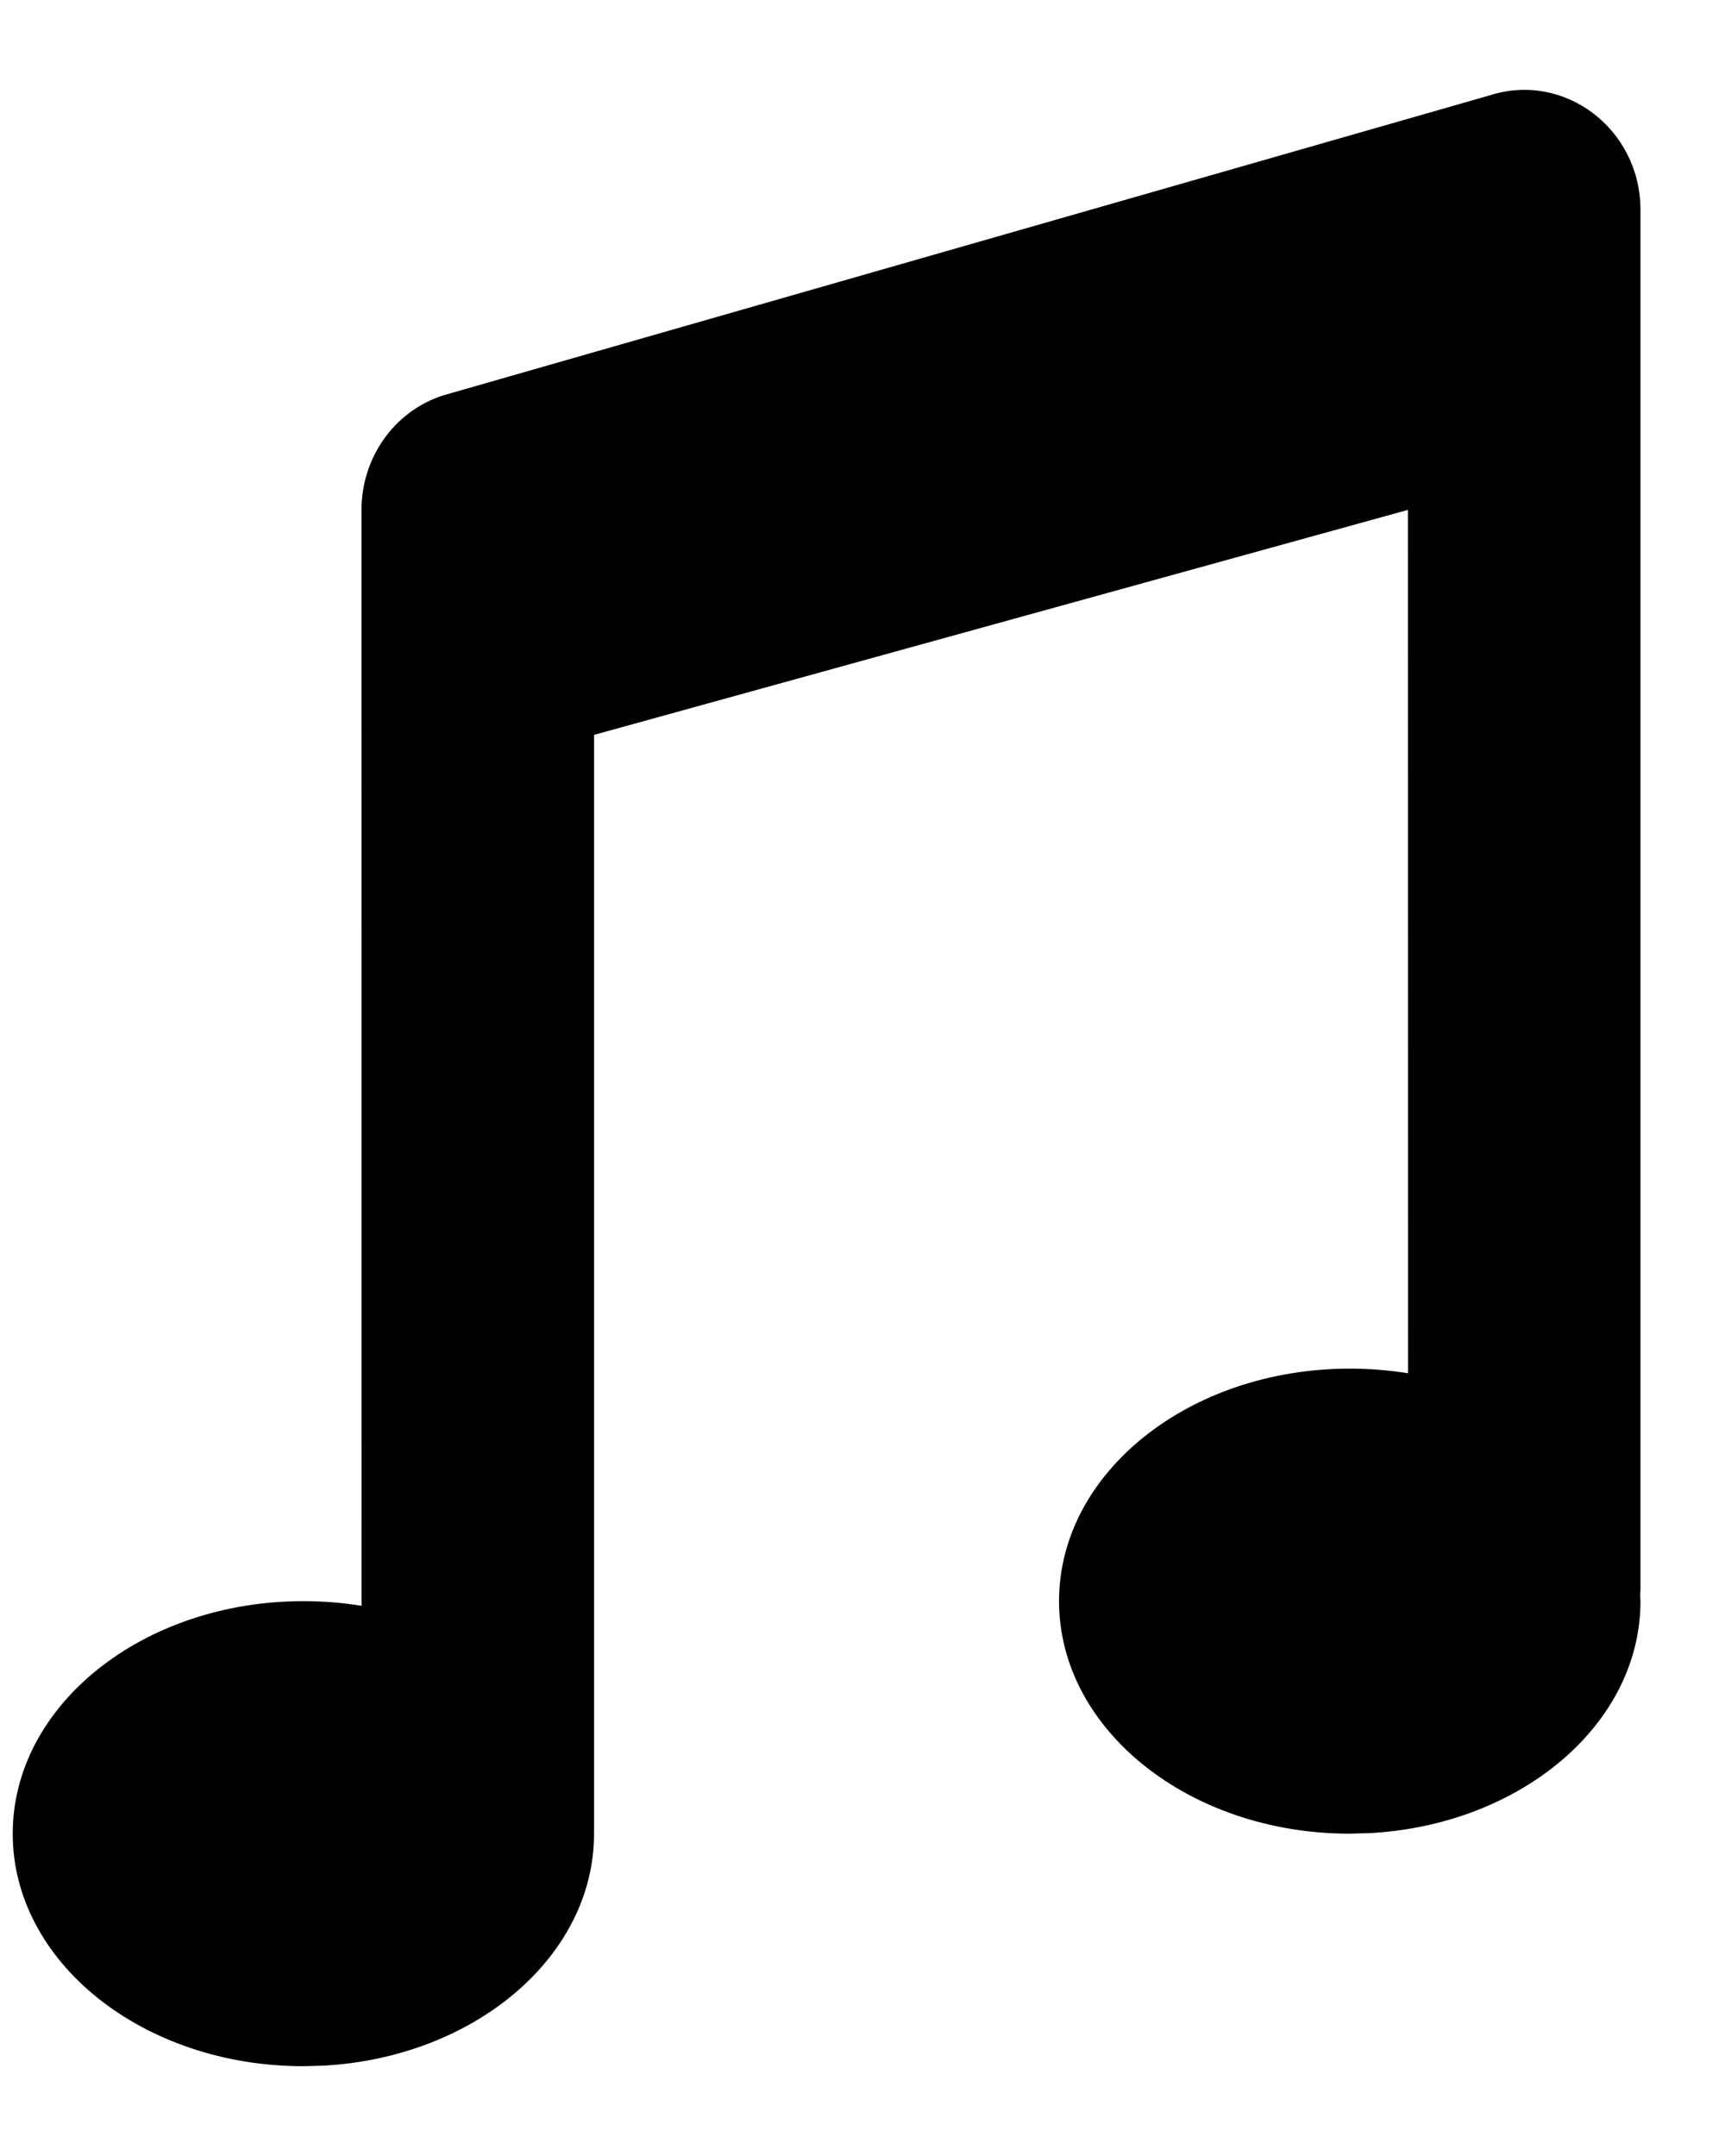<svg width="16" height="20" viewBox="0 0 16 20" fill="none" xmlns="http://www.w3.org/2000/svg">
<path fill-rule="evenodd" clip-rule="evenodd" d="M15.216 1.947V14.749L15.213 14.796L15.216 14.853C15.216 15.995 14.107 16.929 12.704 17.005L12.52 17.01C11.03 17.01 9.823 16.044 9.823 14.853C9.823 13.662 11.03 12.696 12.52 12.696C12.704 12.696 12.885 12.711 13.06 12.739L13.059 4.73L5.51 6.817V16.975L5.509 16.989L5.51 17.01C5.51 18.151 4.401 19.086 2.998 19.162L2.814 19.167C1.325 19.167 0.118 18.201 0.118 17.01C0.118 15.819 1.325 14.853 2.814 14.853C2.999 14.853 3.179 14.868 3.354 14.896L3.353 4.73C3.353 4.243 3.659 3.813 4.11 3.668L13.816 0.885C14.51 0.661 15.216 1.196 15.216 1.947Z" fill="#000"/>
</svg>
